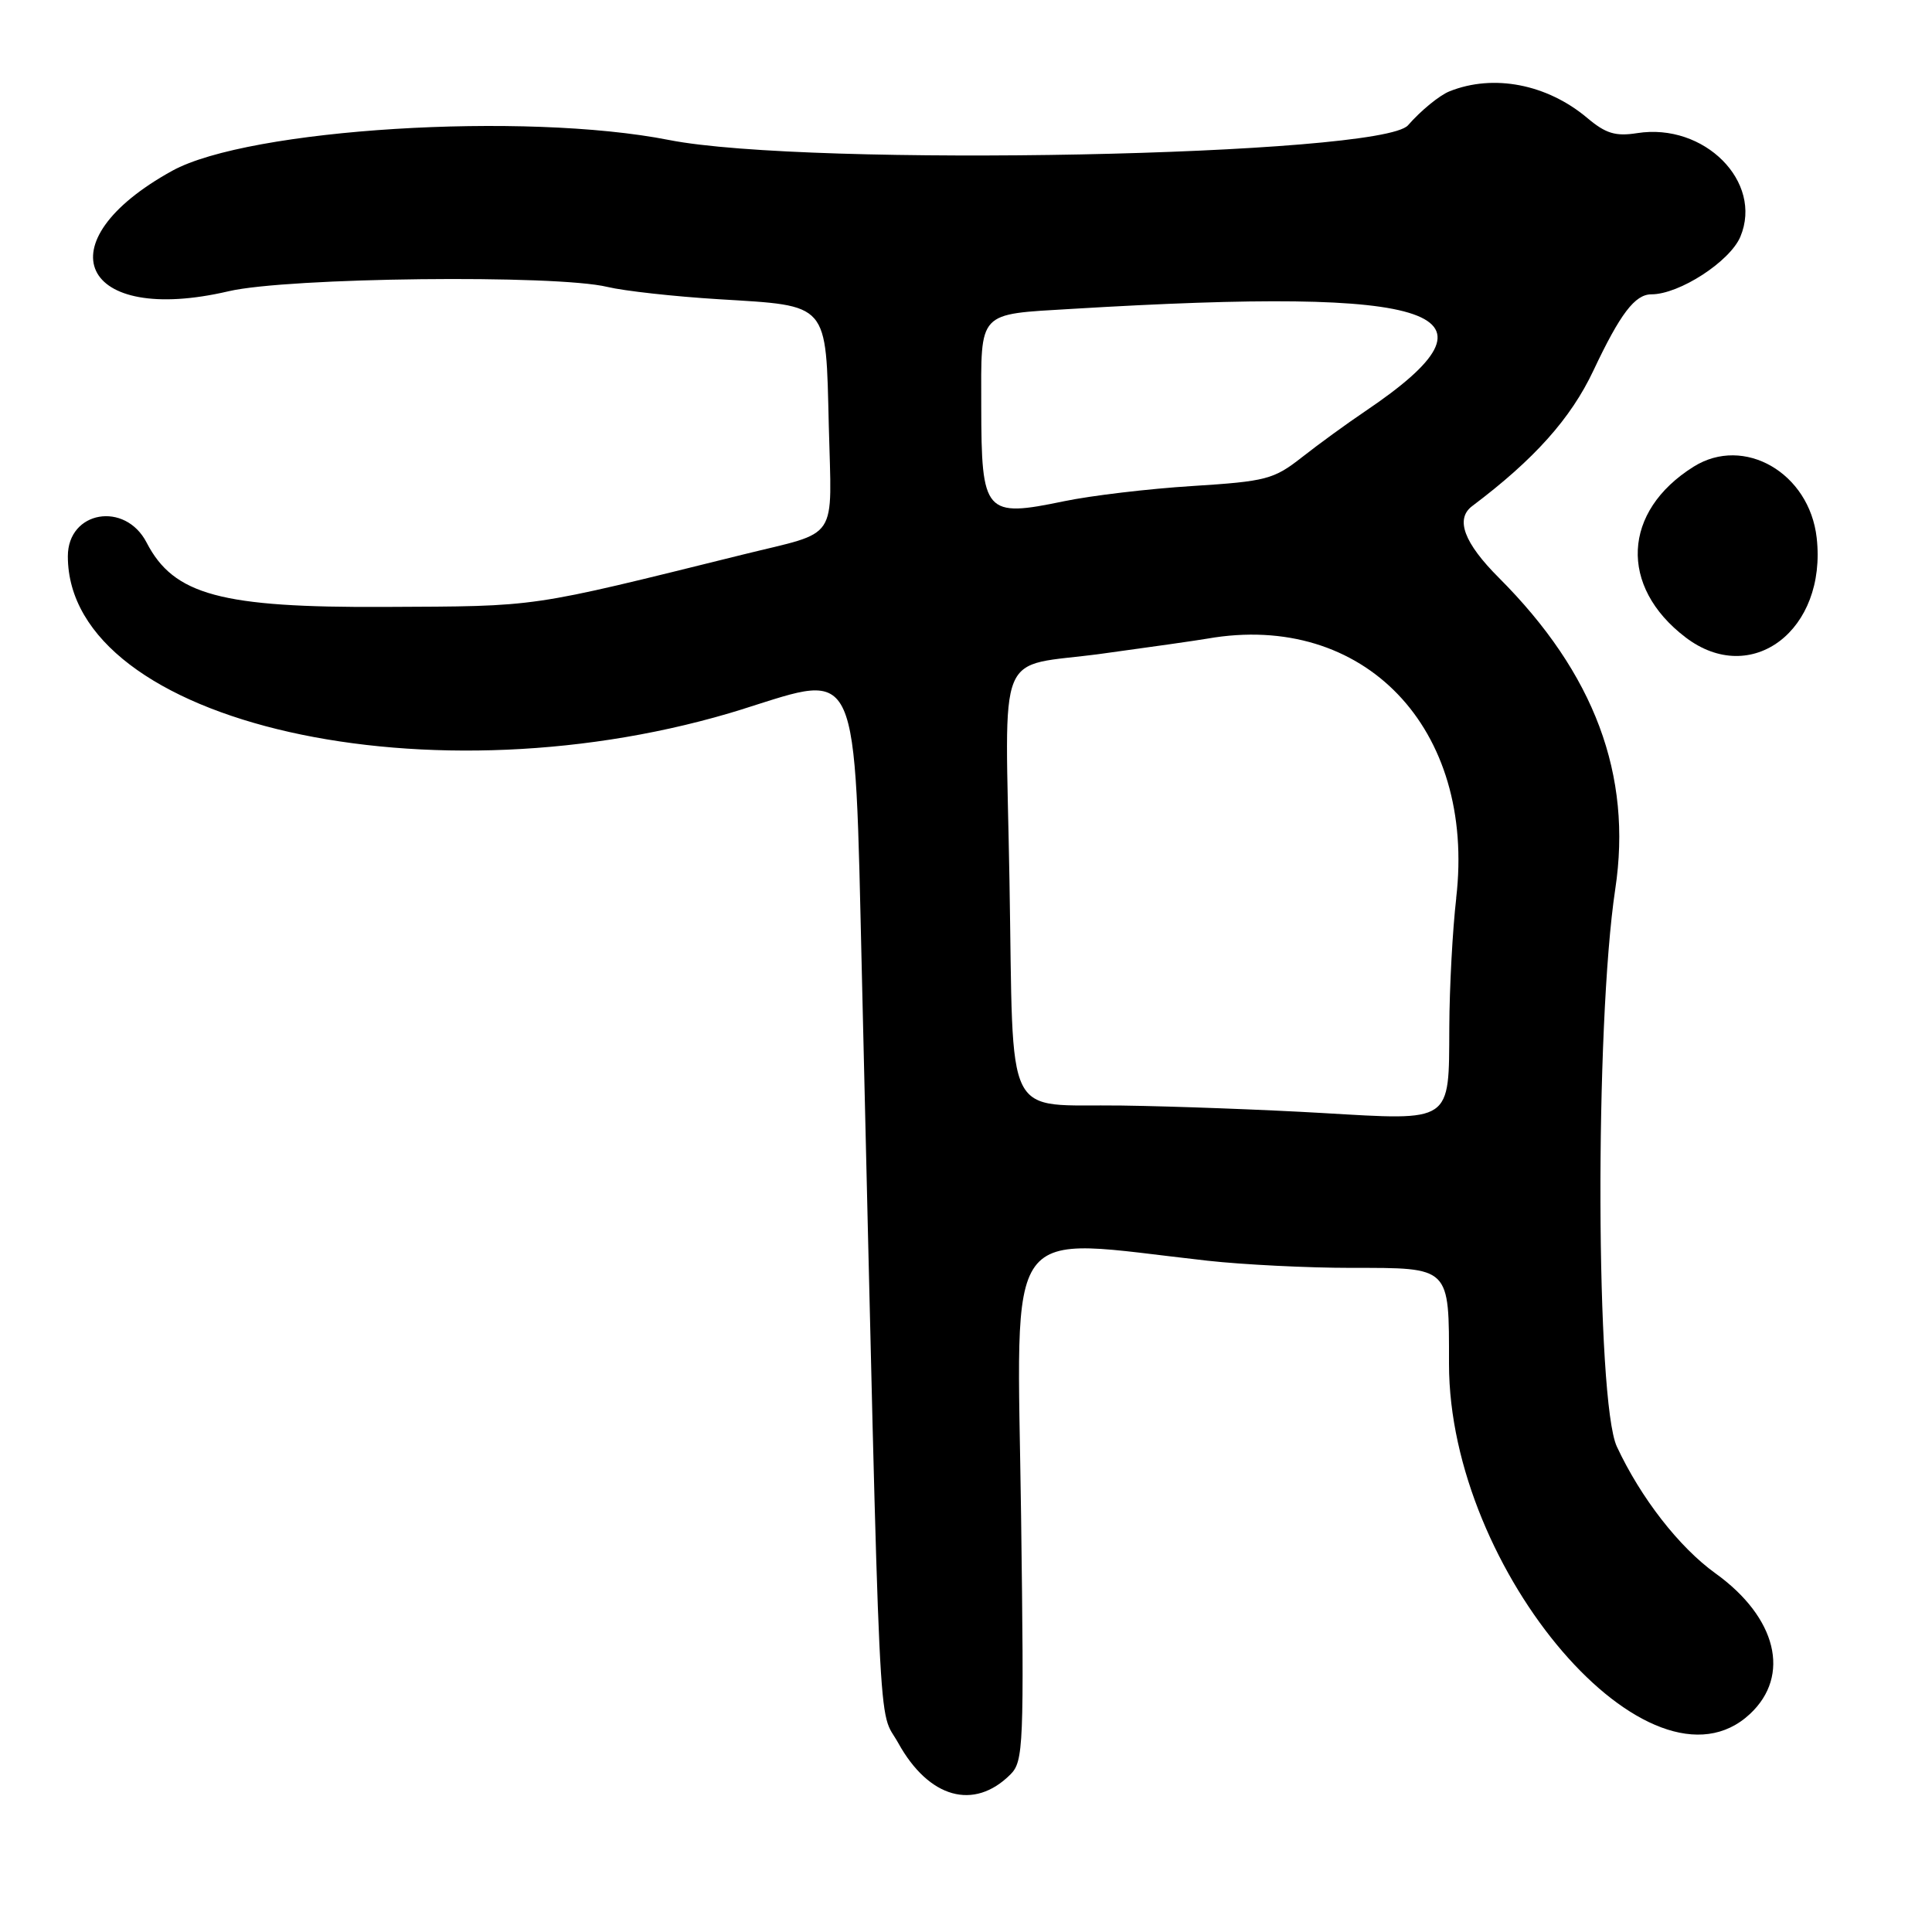 <?xml version="1.0" encoding="UTF-8"?>
<svg id="Layer_1" data-name="Layer 1" xmlns="http://www.w3.org/2000/svg" viewBox="0 0 256 256">
  <path d="M224.41,61.84c-9.44,5.91-9.91,15.87-1.07,22.61,8.73,6.66,18.76-.95,17.38-13.19-.97-8.6-9.63-13.61-16.31-9.42Z"/>
  <path d="M98.57,93.91c15.38-4.83,14.65-6.46,15.63,35.06,2.5,105.89,2.08,97.04,4.83,102,4.05,7.31,10.03,8.98,14.86,4.15,1.73-1.73,1.81-3.79,1.41-34.22-.53-40.03-2.81-36.9,24.7-33.85,4.68.52,13.25.95,19.05.95,13.22,0,12.95-.25,12.95,12.73,0,27.49,26.78,58.62,39.89,46.37,5.43-5.08,3.54-12.78-4.58-18.62-4.81-3.46-9.9-10-13.07-16.8-2.79-6-2.93-55.8-.21-73.87,2.28-15.12-2.75-28.57-15.42-41.25q-6.94-6.94-3.54-9.5c8.23-6.19,13.07-11.6,16.07-17.97,3.55-7.52,5.5-10.09,7.68-10.09,3.7,0,10.41-4.35,11.79-7.64,3.04-7.27-4.79-15.12-13.68-13.72-2.86.45-4.16.06-6.61-2.01-5.34-4.49-12.42-5.86-18.25-3.53-1.33.53-3.81,2.56-5.5,4.5-3.54,4.07-79.49,5.58-97.92,1.95-19.14-3.77-55.7-1.5-65.83,4.08-17.28,9.53-12.12,20.54,7.48,15.96,7.83-1.83,43.35-2.23,50.19-.57,2.2.53,8.85,1.27,14.77,1.63,14.68.9,14.16.3,14.56,16.76.38,15.59,1.51,13.88-11.33,17.06-28.8,7.13-26.86,6.85-47.5,6.95-21.71.11-27.97-1.58-31.56-8.52-2.85-5.52-10.44-4.21-10.44,1.81,0,22.22,48.38,33.13,89.57,20.21ZM192.96,119c-.48,4.13-.9,11.83-.92,17.13-.06,12.74.49,12.36-16.82,11.35-7.55-.44-19.51-.89-26.58-.99-15.85-.23-14.31,2.87-14.88-29.84-.55-31.72-2.03-28.09,12.23-30.03,6.32-.86,12.62-1.76,14-2,20.74-3.63,35.59,11.87,32.96,34.39ZM142,40.93c49.16-2.96,58.54.31,38.9,13.56-2.42,1.63-6.2,4.38-8.4,6.11-3.72,2.92-4.73,3.18-14.5,3.8-5.78.36-13.42,1.27-16.98,2.01-10.54,2.19-10.98,1.69-11-12.6-.02-12.7-.55-12.13,11.98-12.88Z"/>
</svg>